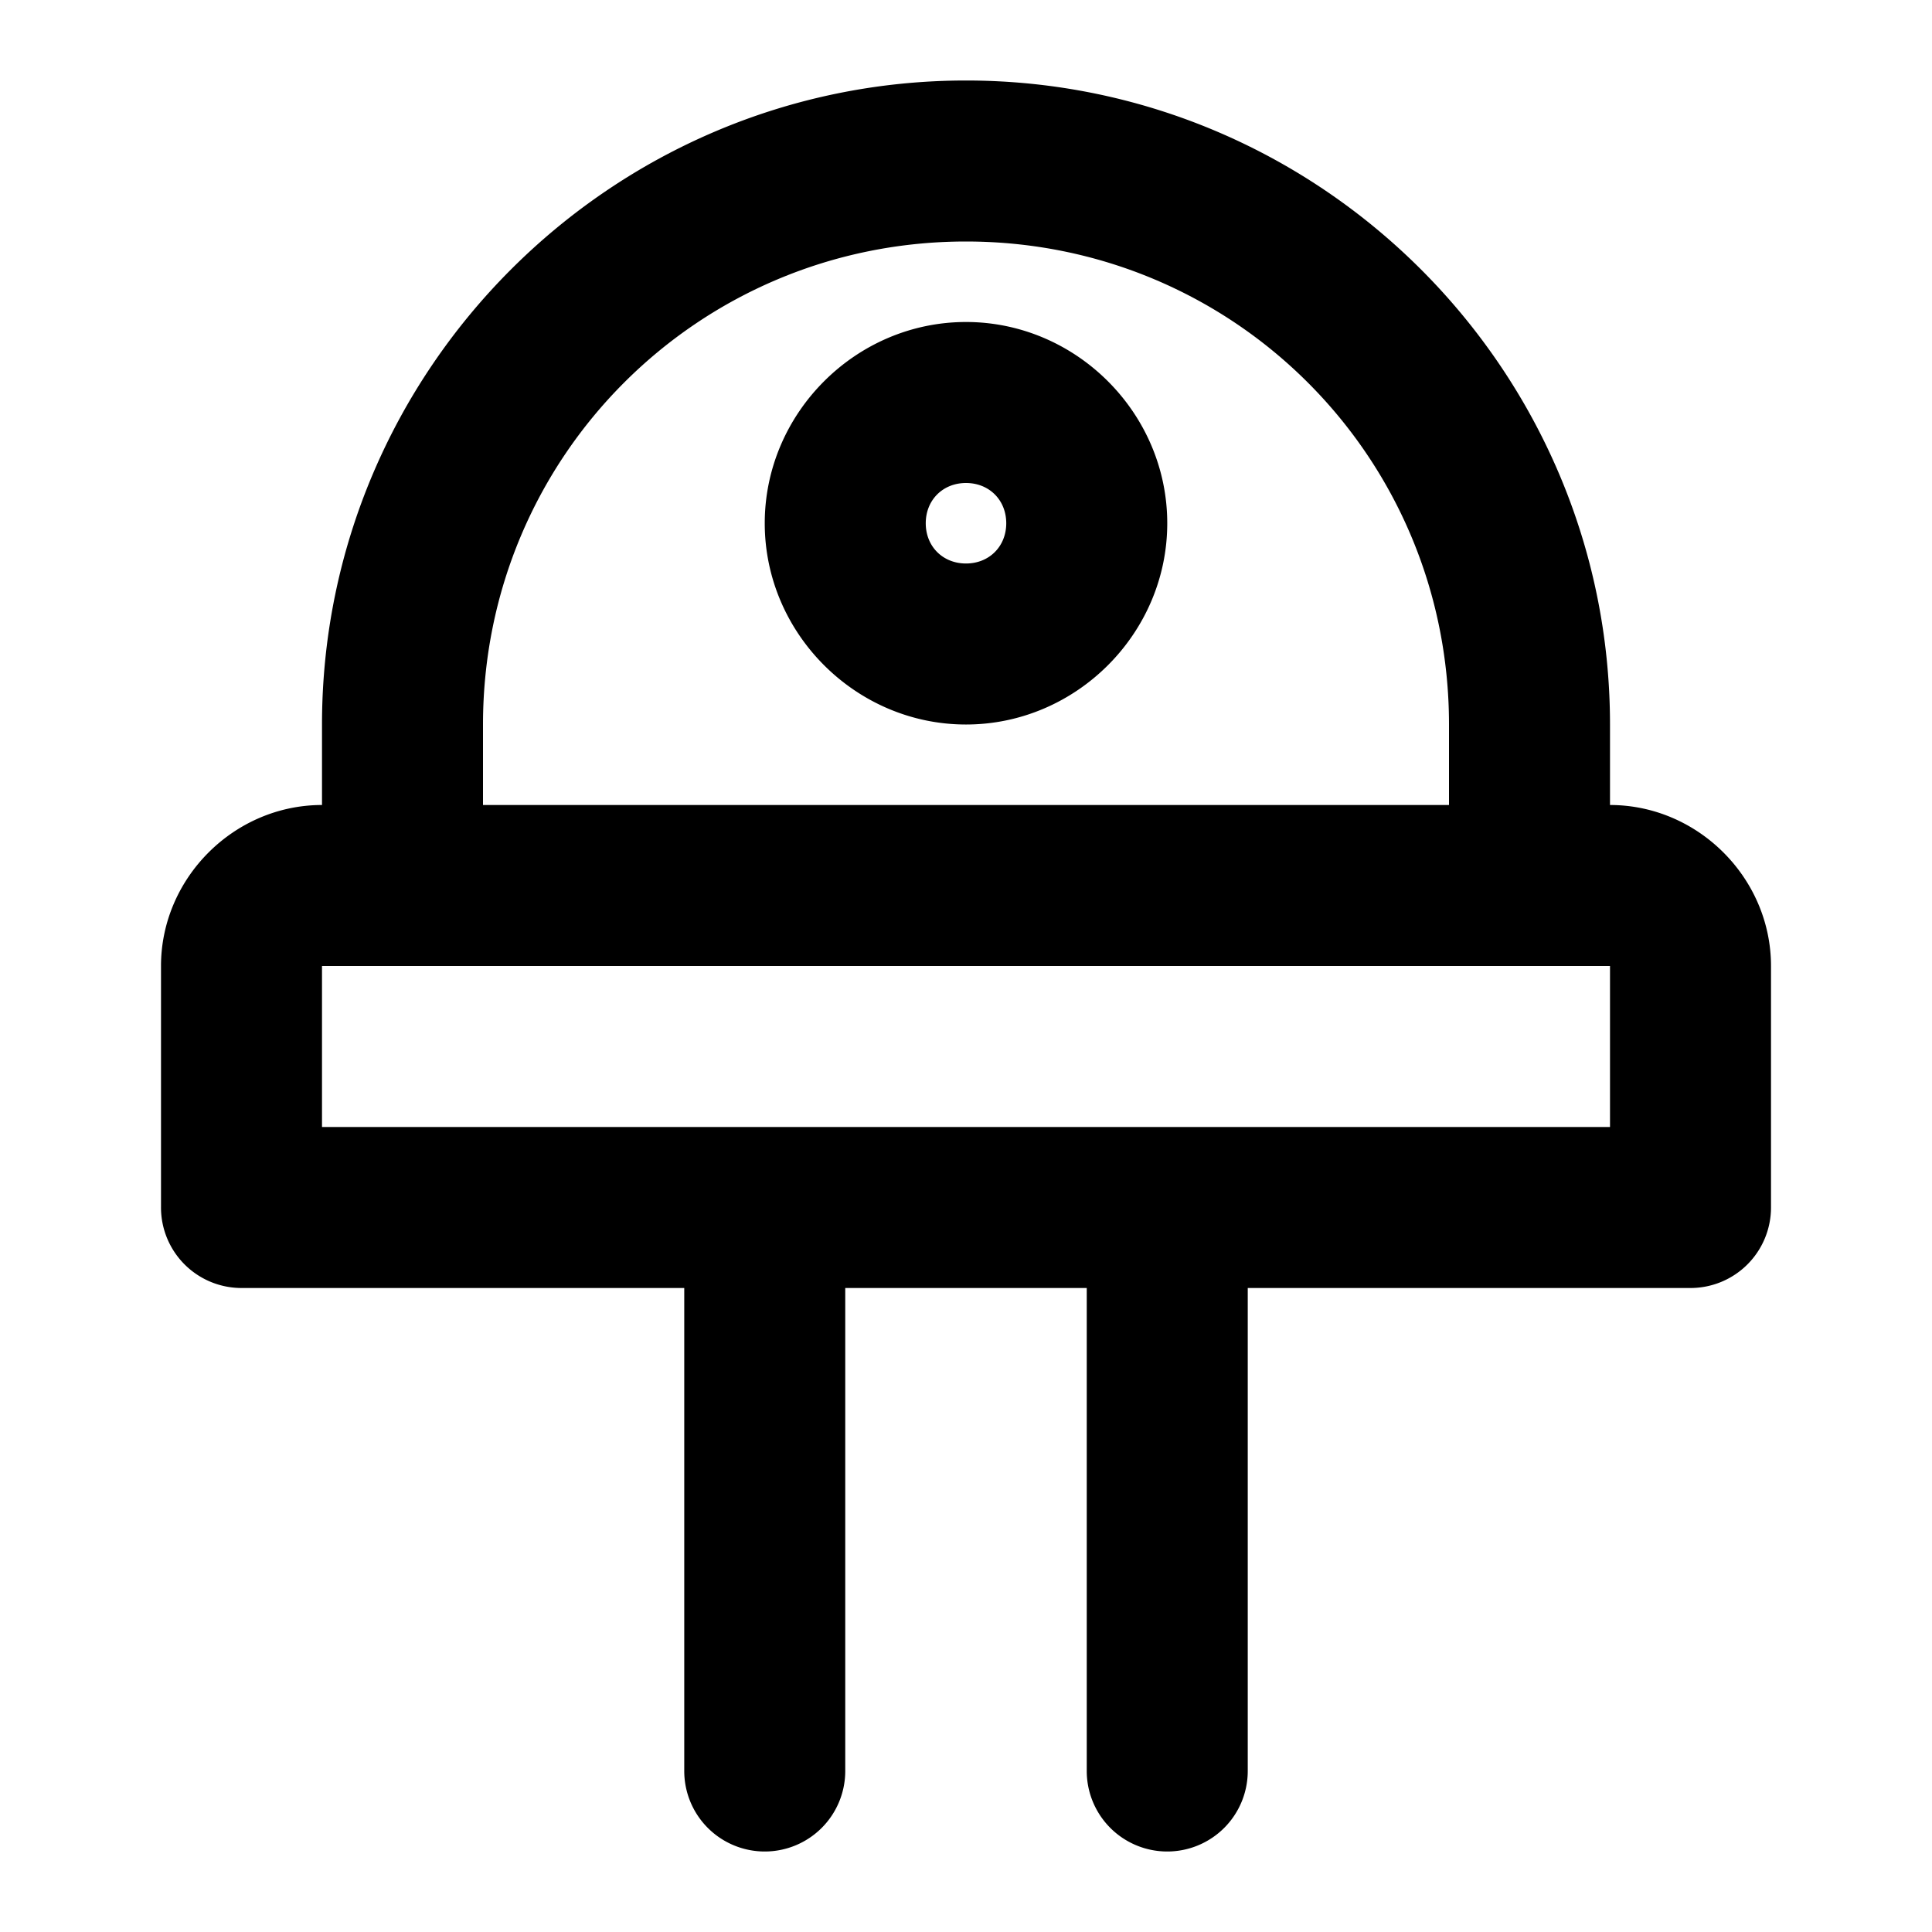 <svg xmlns="http://www.w3.org/2000/svg" width="48" height="48" viewBox="0 0 48 48"><path d="M24 2C15.187 2 8 9.187 8 18v2c-2.185 0-4 1.815-4 4v6a2 2 0 0 0 2 2h11v12a2 2 0 0 0 2 2 2 2 0 0 0 2-2V32h6v12a2 2 0 0 0 2 2 2 2 0 0 0 2-2V32h11a2 2 0 0 0 2-2v-6c0-2.185-1.815-4-4-4v-2c0-8.813-7.187-16-16-16zm0 4c6.651 0 12 5.349 12 12v2H12v-2c0-6.651 5.349-12 12-12zm0 2c-2.738 0-5 2.262-5 5s2.262 5 5 5 5-2.262 5-5-2.262-5-5-5zm0 4c.576 0 1 .424 1 1s-.424 1-1 1-1-.424-1-1 .424-1 1-1zM8 24h32v4H8z"/></svg>